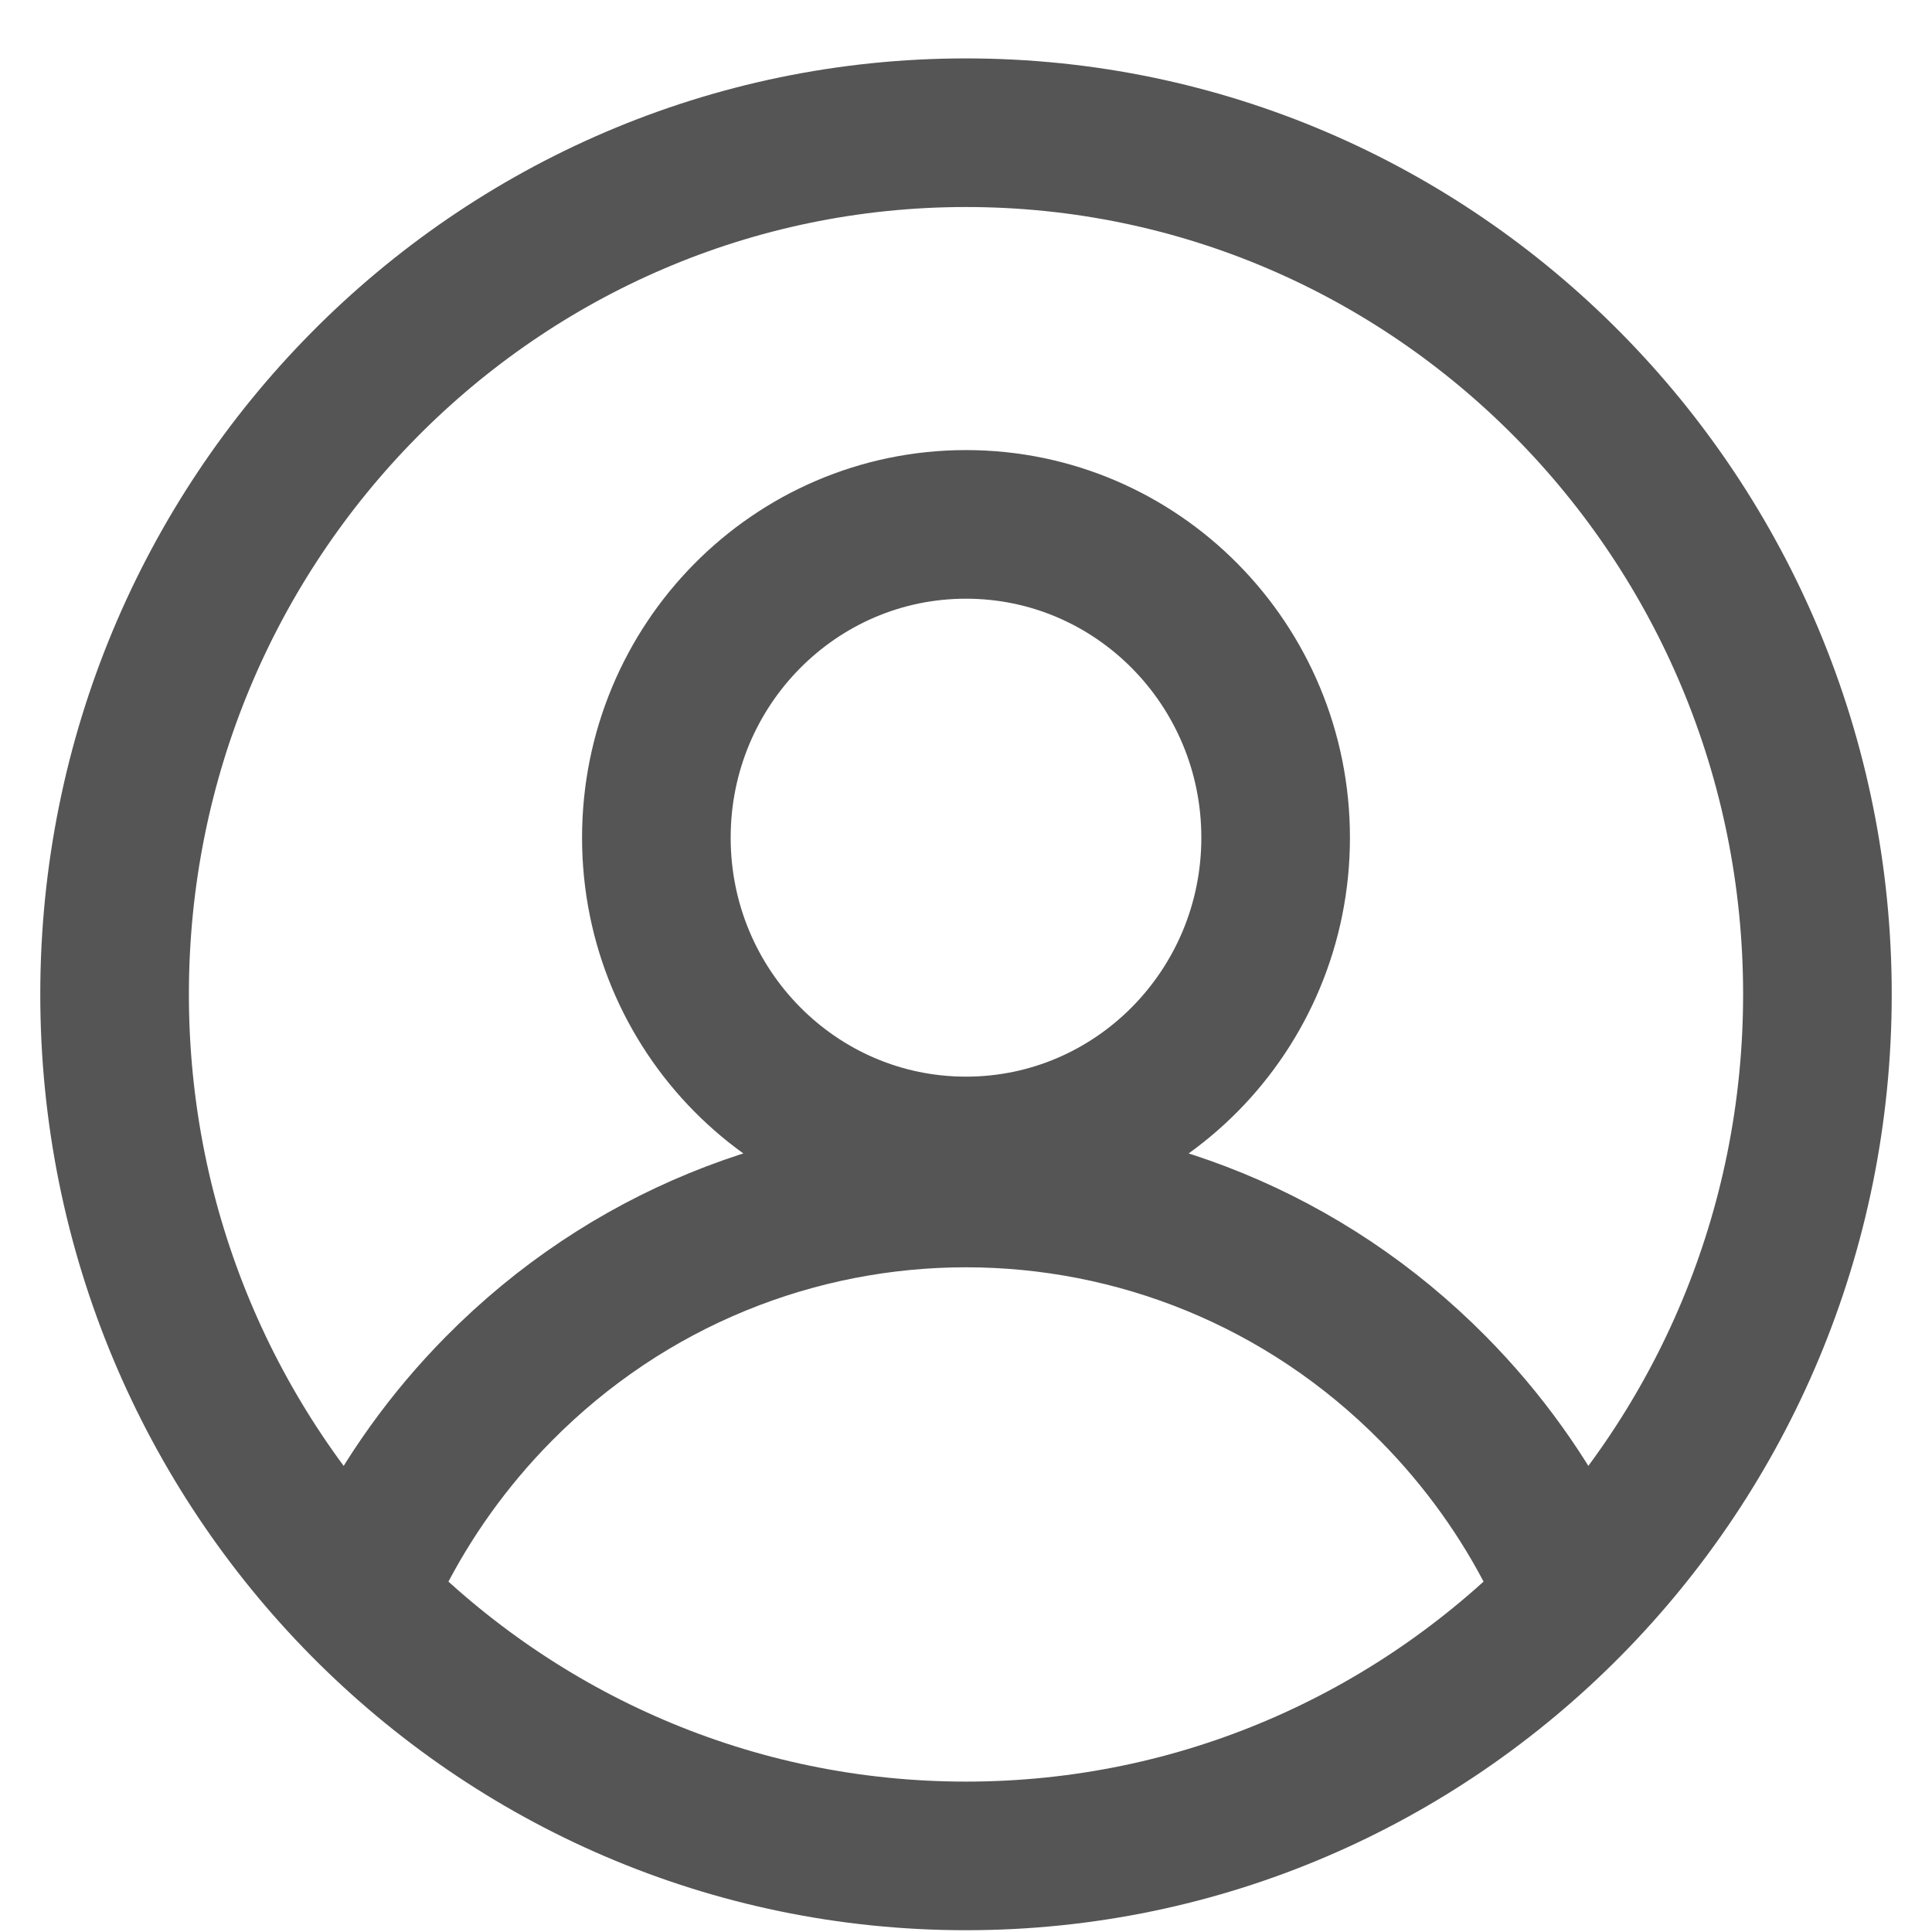 <svg width="26" height="26" viewBox="0 0 26 26" fill="none" xmlns="http://www.w3.org/2000/svg">
<path d="M20.925 20.964C20.512 20.145 19.966 19.376 19.289 18.691C15.816 15.176 10.184 15.176 6.711 18.691C6.034 19.376 5.489 20.145 5.075 20.964M1.542 13.381C1.542 6.977 6.672 1.786 13 1.786C19.328 1.786 24.458 6.977 24.458 13.381C24.458 19.785 19.328 24.976 13 24.976C6.672 24.976 1.542 19.785 1.542 13.381ZM17.167 11.273C17.167 13.601 15.301 15.489 13 15.489C10.699 15.489 8.833 13.601 8.833 11.273C8.833 8.944 10.699 7.057 13 7.057C15.301 7.057 17.167 8.944 17.167 11.273Z" stroke="#555555" stroke-width="2"/>
</svg>
